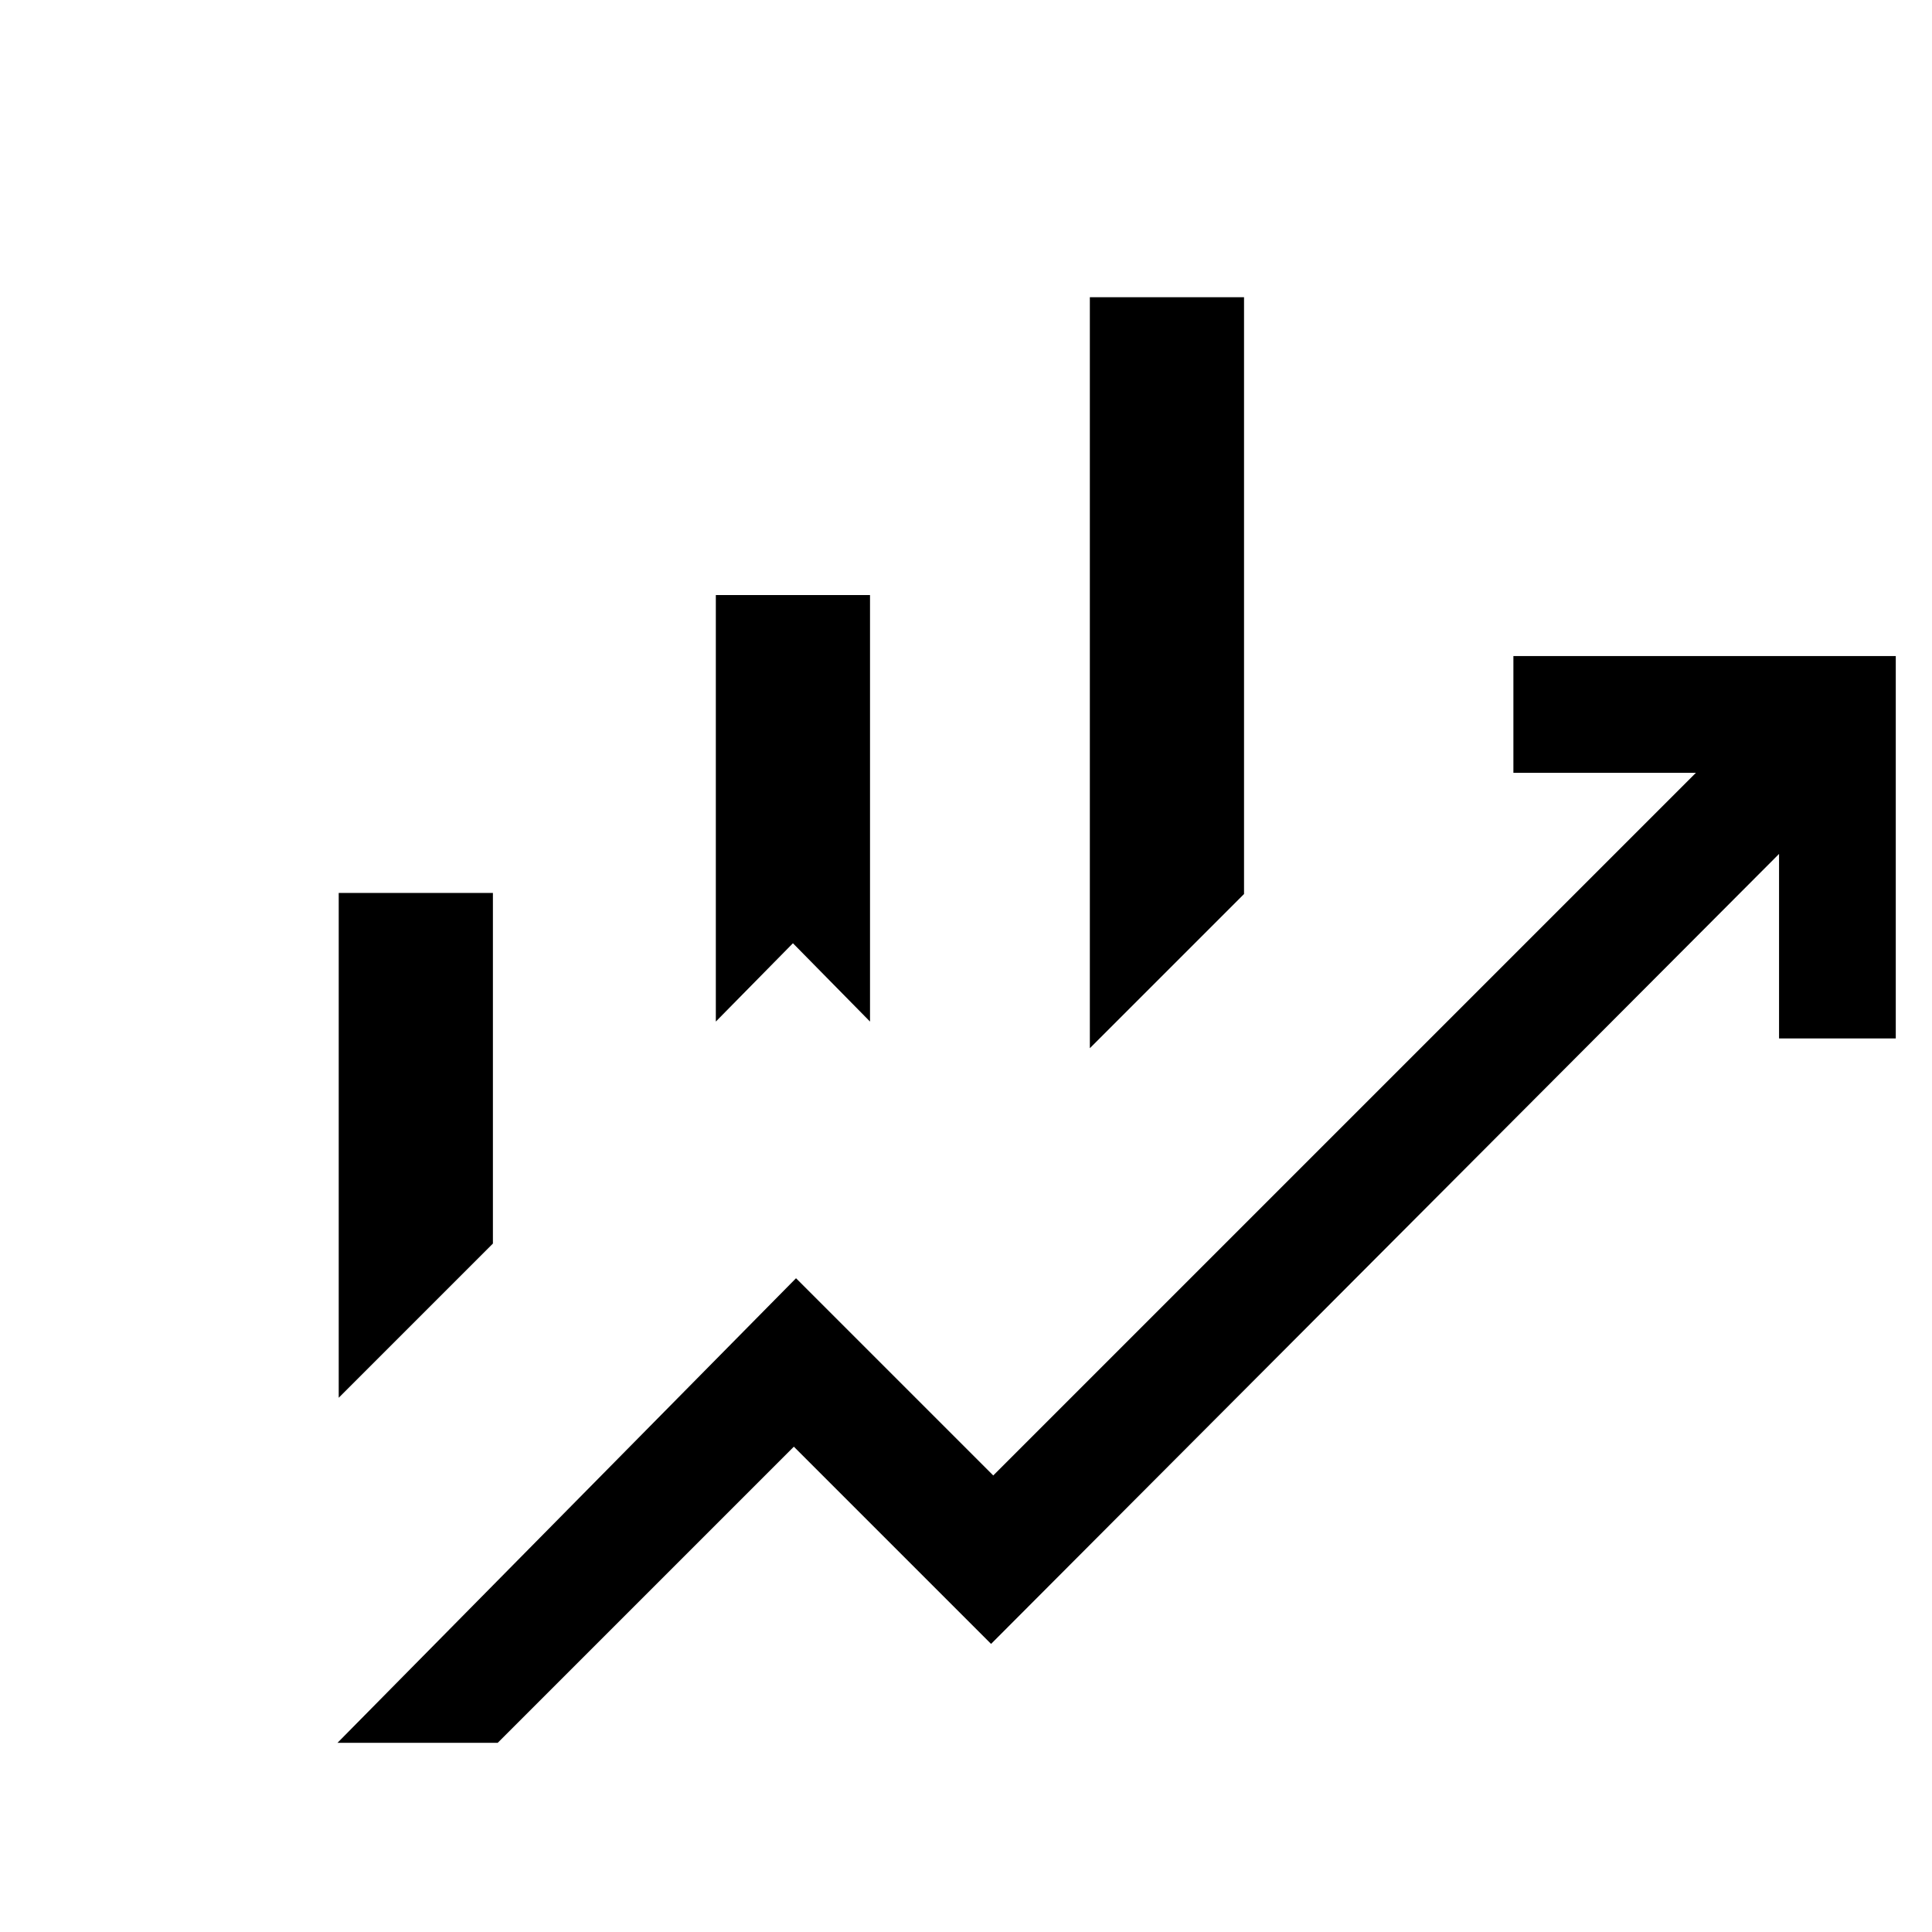 <svg xmlns="http://www.w3.org/2000/svg" height="20" viewBox="0 -960 960 960" width="20"><path d="M355.692-452.384v-211.924h76.616v211.924L394-491.307l-38.308 38.923Zm185.846 13.23v-373.154h76.616v296.539l-76.616 76.615ZM168.307-265.461v-250.847h76.616v174.231l-76.616 76.616ZM167.692-94l227.846-230.846 98 98L842.692-576H752v-58h190v190h-58v-91.692L492.462-143.154l-98-98L247.308-94h-79.616Z"/></svg>